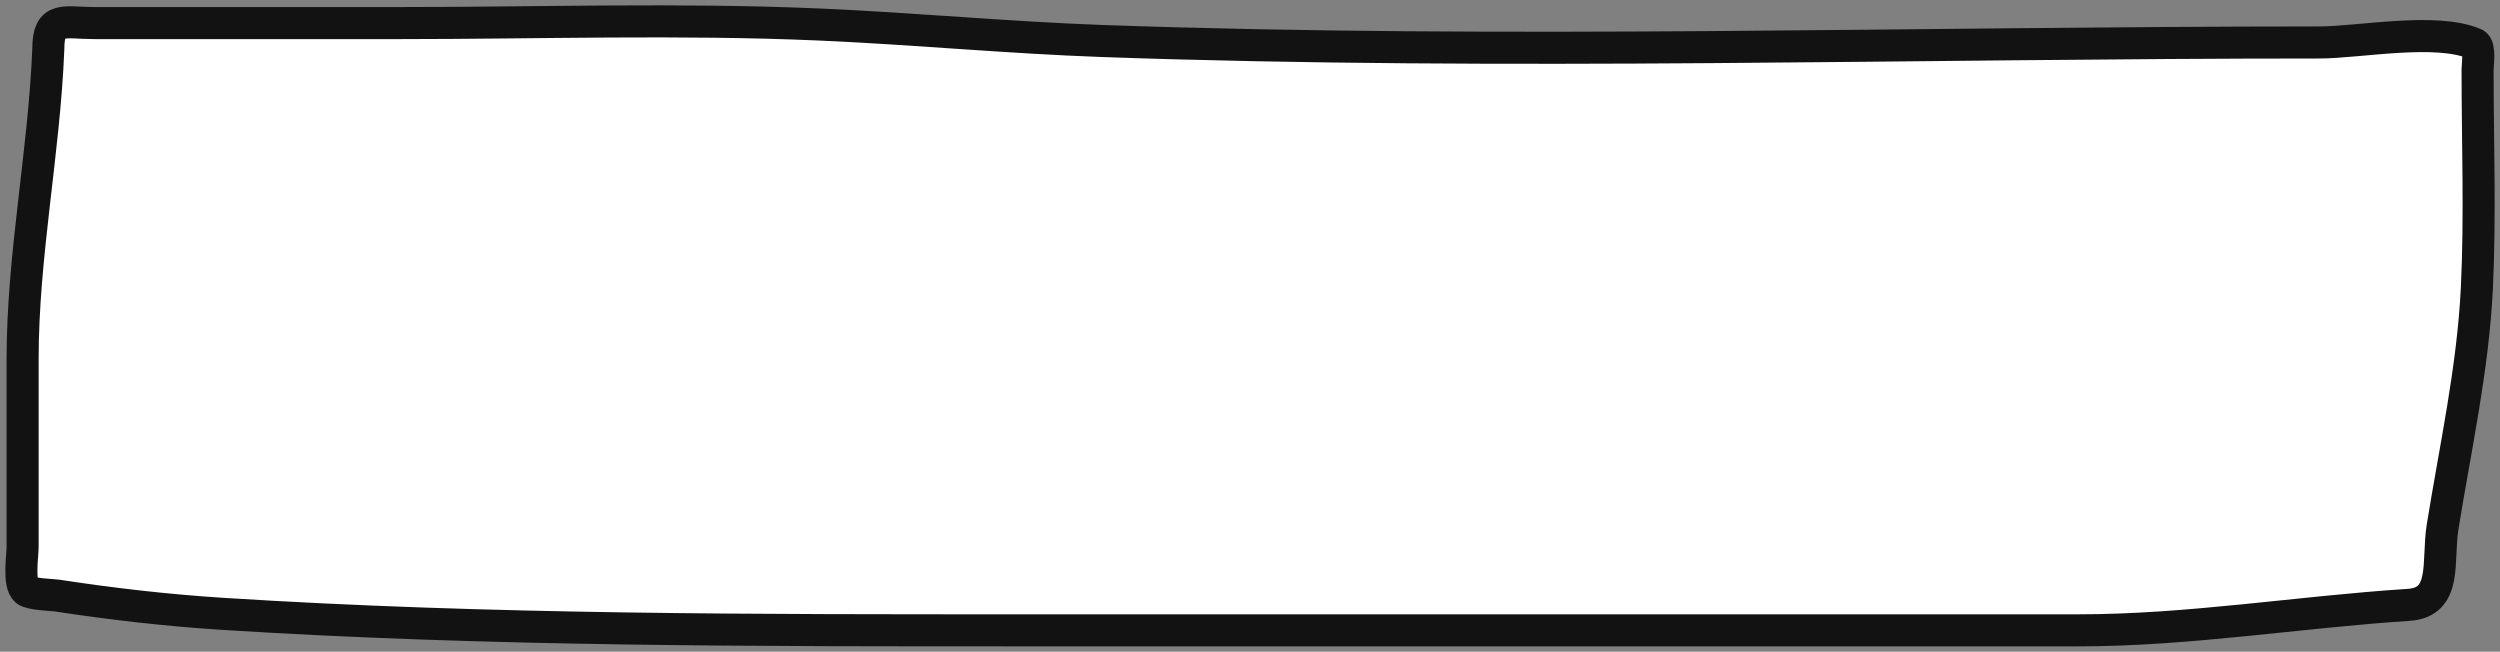 <svg width="234" height="61"  preserveAspectRatio='none' viewBox="0 0 234 61" fill="none" xmlns="http://www.w3.org/2000/svg">
<rect x="0" y="0" width="234" height="61" fill="#808080" stroke="none"/>
<path d="M2.116 33.637C2.116 23.86 4.135 14.315 4.522 4.579C4.522 1.438 5.982 2.161 8.867 2.161H17.622H37.272C50.4 2.161 63.591 1.722 76.706 2.295C85.556 2.682 94.39 3.527 103.24 3.84C141.107 5.178 179.163 3.975 217.063 3.975C220.822 3.975 228.001 2.544 231.633 4.109C232.167 4.339 231.901 6.06 231.901 6.528C231.901 13.336 232.164 20.189 231.834 26.986C231.468 34.52 229.82 41.905 228.626 49.325C228.11 52.532 229.111 56.377 225.451 56.615C215.131 57.284 204.885 59 194.539 59H96.189C71.164 59 45.787 59.041 20.831 57.455C15.637 57.125 10.468 56.53 5.324 55.741C5.011 55.693 2.867 55.63 2.45 55.271C1.697 54.622 2.116 52.085 2.116 51.173V33.637Z" fill="white" stroke="#121212" stroke-width="3" vector-effect="non-scaling-stroke" stroke-linecap="round"/>
</svg>

